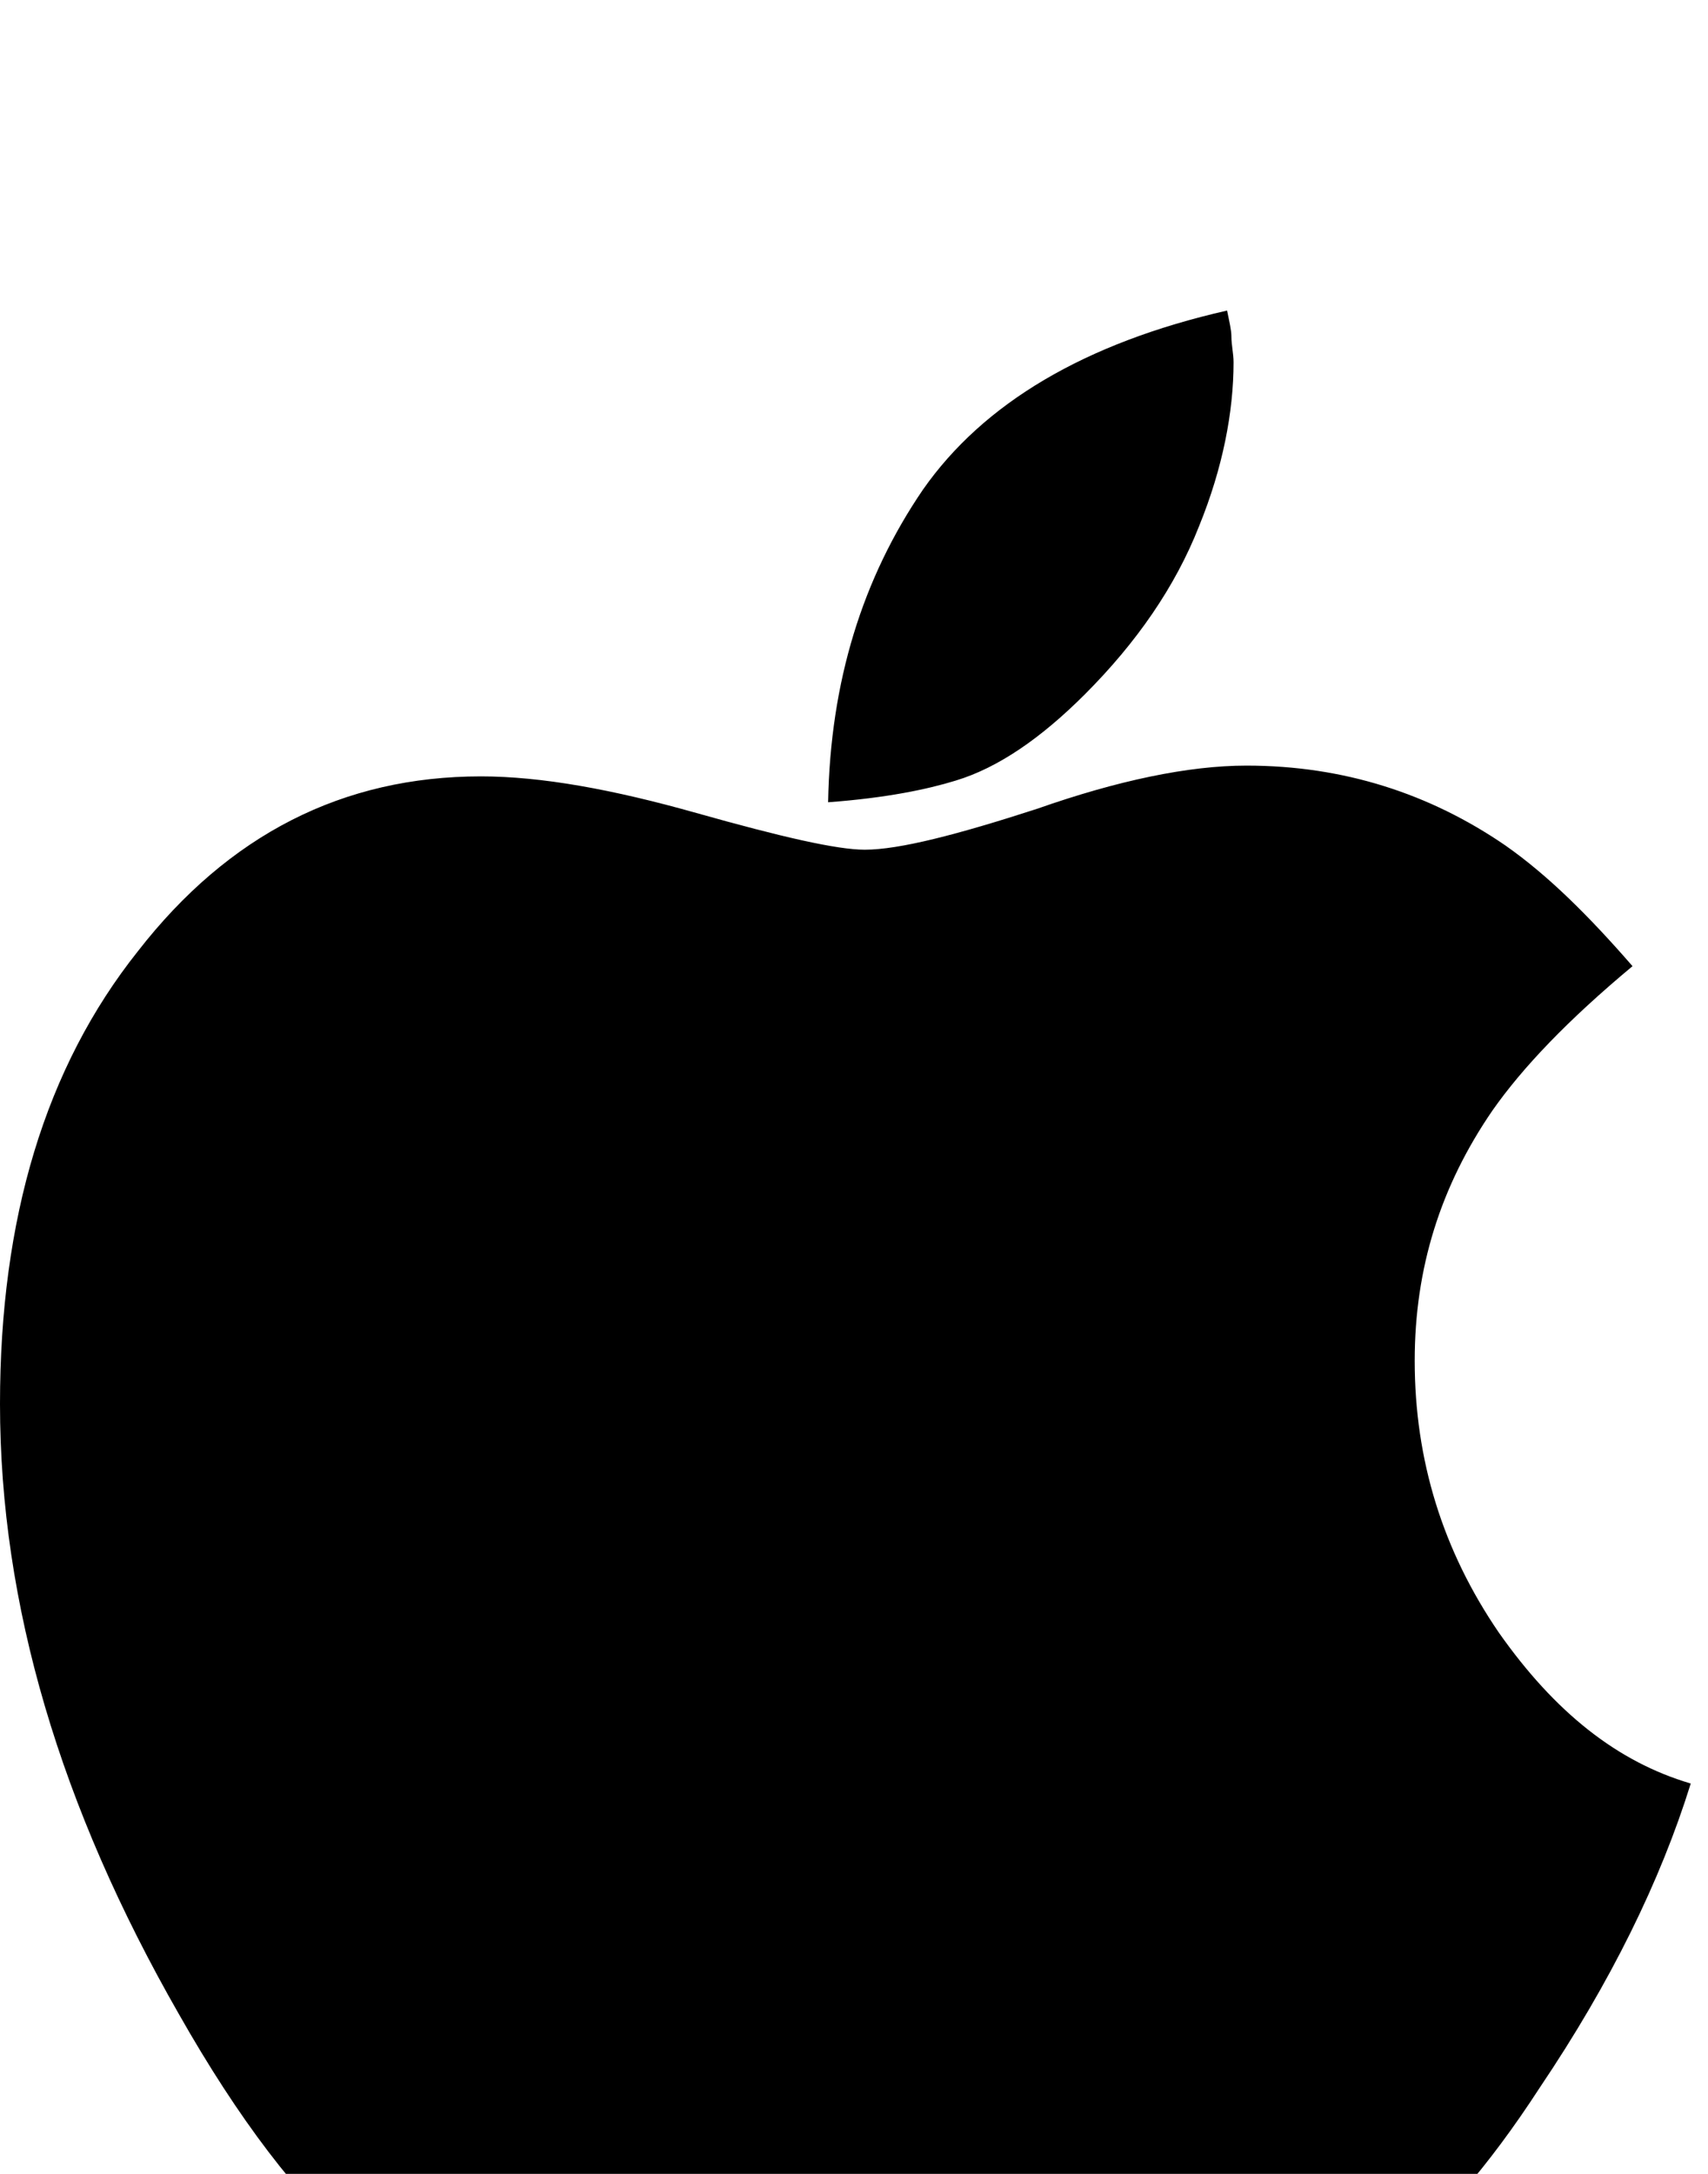 <svg xmlns="http://www.w3.org/2000/svg" viewBox="0 -144 792 1008"><path fill="currentColor" d="M572 24c0 23-5 49-16 76-11 28-29 54-53 78-20 20-40 34-60 40-13 4-32 8-59 10 1-56 16-104 44-145 28-40 75-68 141-83 1 5 2 9 2 12 0 4 1 8 1 12zm212 659c-14 45-37 92-70 141-48 74-96 110-144 110-19 0-45-6-79-18-33-12-62-18-85-18-22 0-49 6-80 19s-55 19-74 19c-58 0-114-49-169-146C28 694 0 600 0 507c0-86 21-156 64-210 42-54 95-81 159-81 28 0 61 6 100 17s65 17 78 17c16 0 43-7 80-19 37-13 70-20 97-20 45 0 85 13 120 37 20 14 39 33 59 56-30 25-51 47-65 67-24 35-36 73-36 116 0 46 13 88 39 126 26 37 55 60 89 70z"/></svg>
